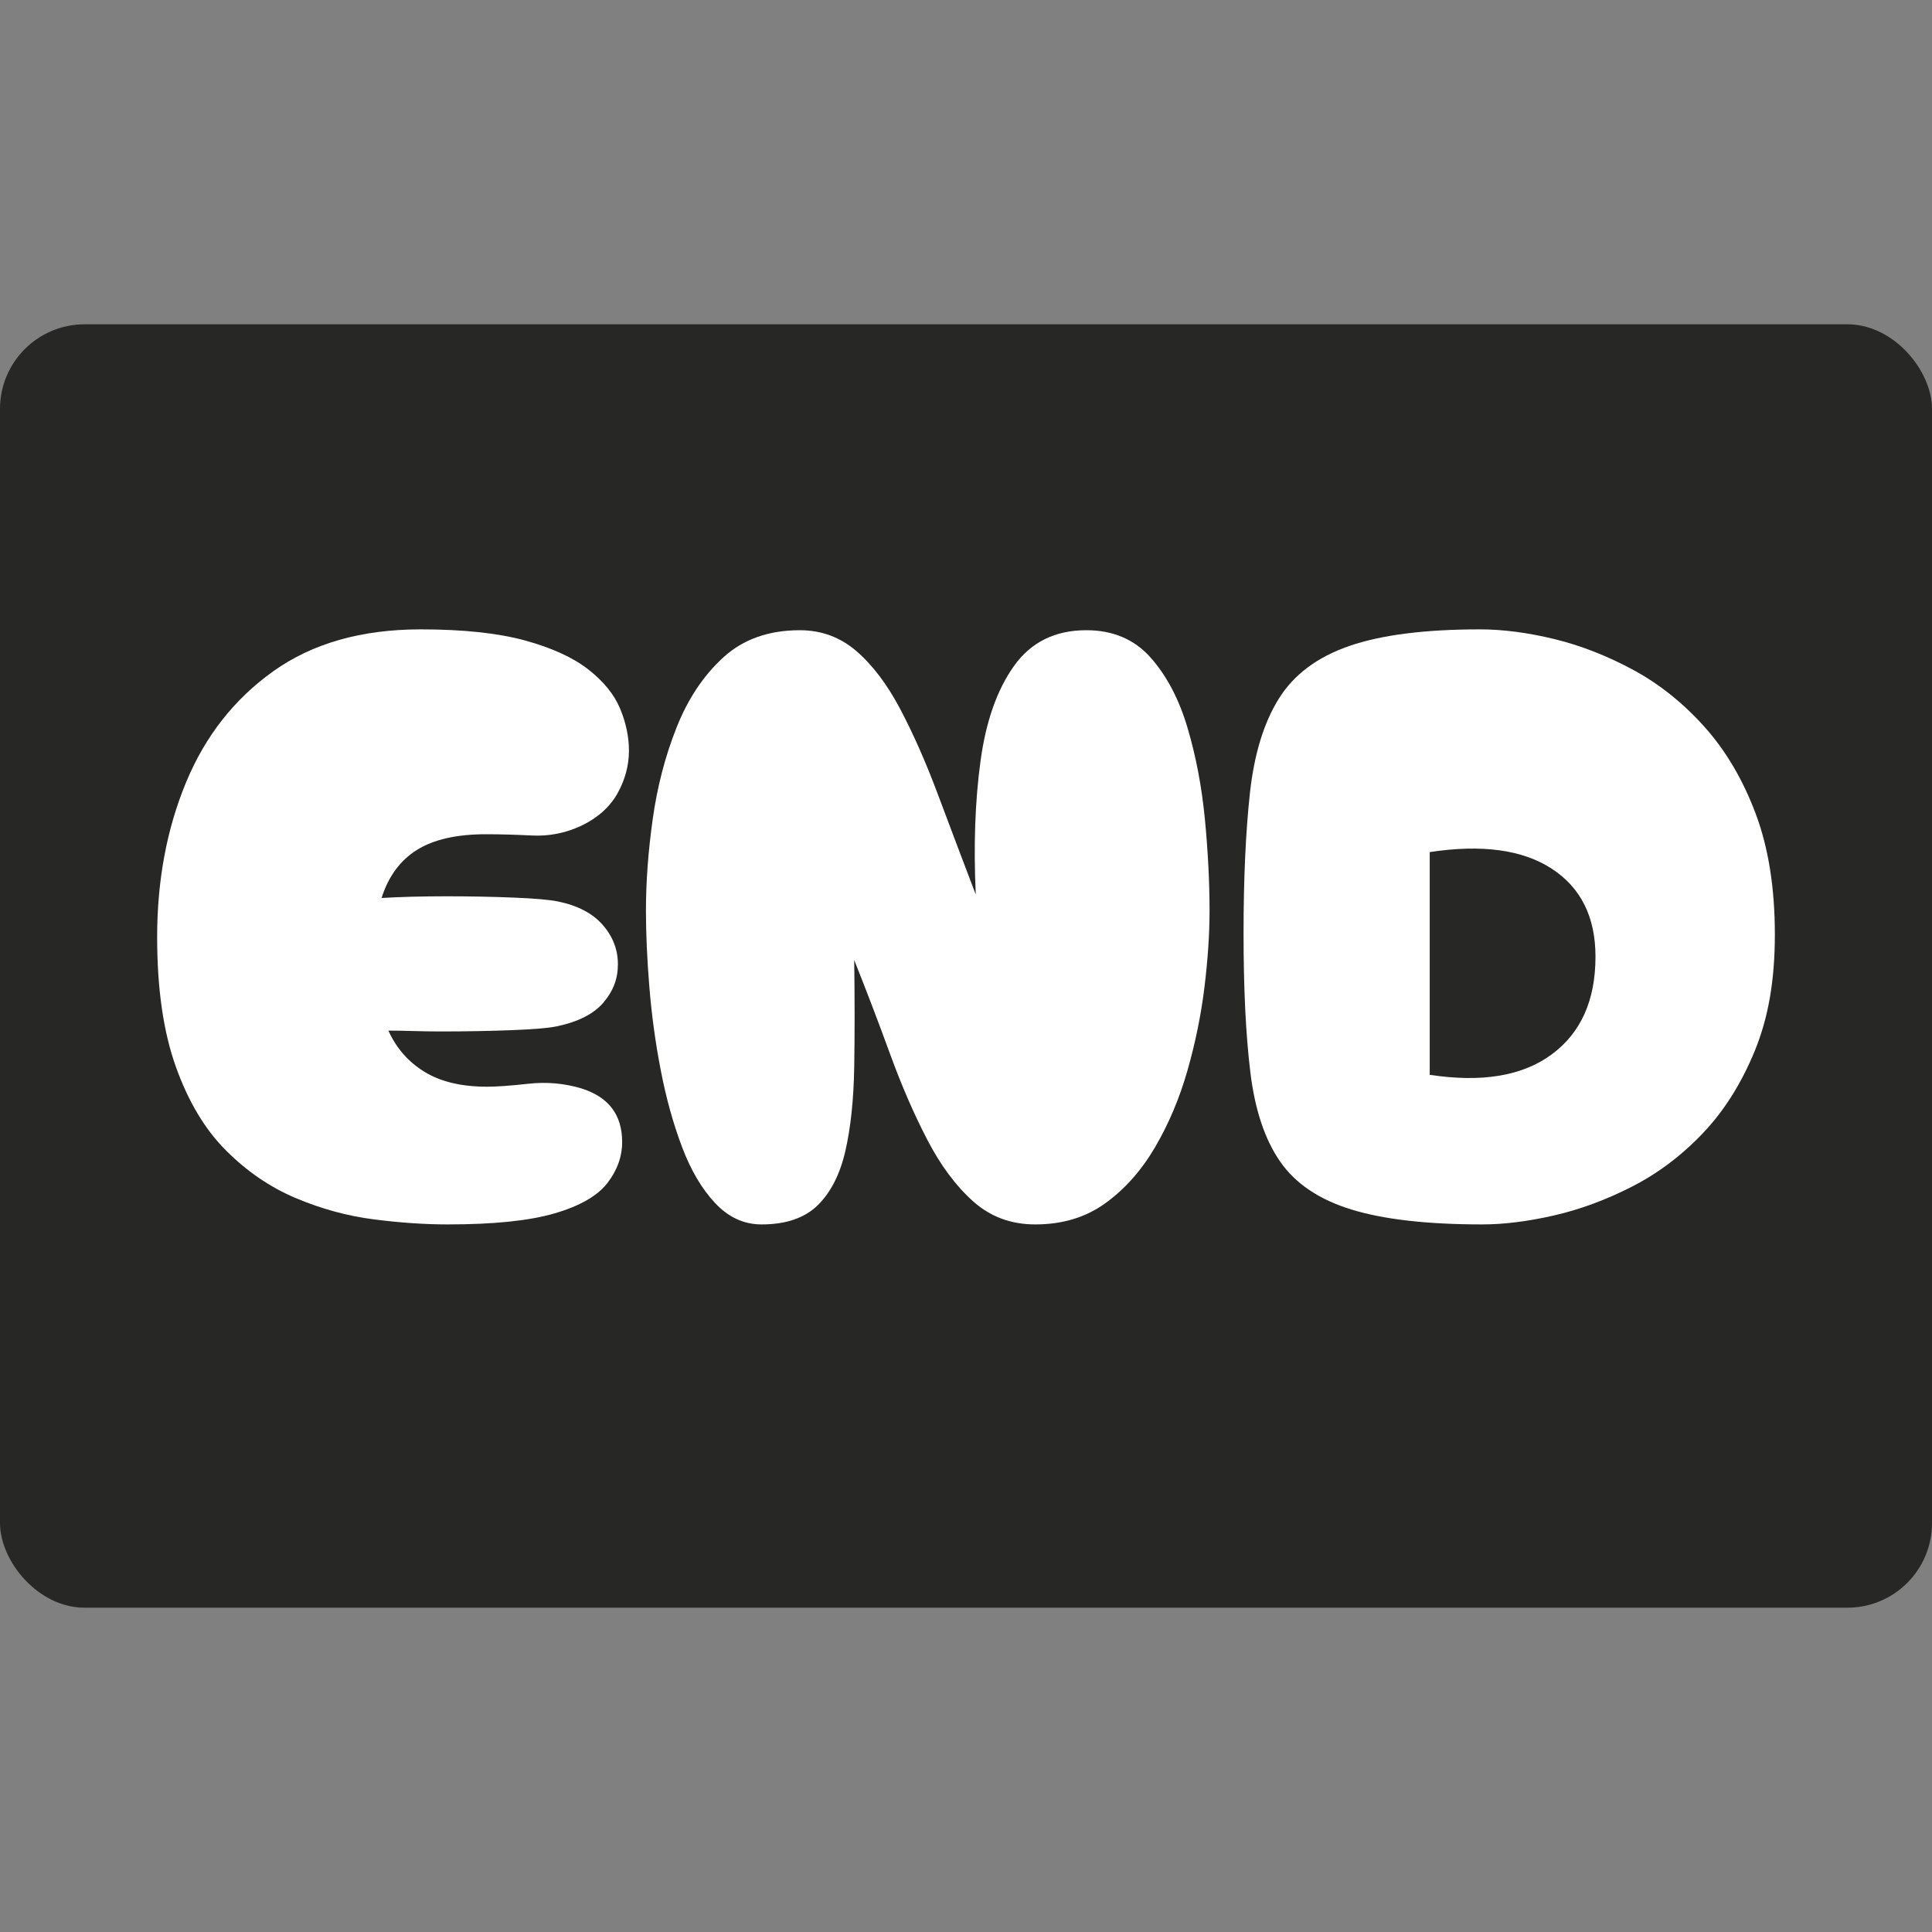 <?xml version="1.0" encoding="UTF-8"?><svg id="a" xmlns="http://www.w3.org/2000/svg" viewBox="0 0 500 500"><rect x="0" y="0" width="500" height="500" fill="#808080" stroke="none"/><defs><style>.b{fill:#fff;}.c{fill:#1d1d1b;opacity:.9;}</style></defs><rect class="c" y="83.93" width="500" height="332.14" rx="21.9" ry="21.9"/><g><path class="b" d="M115.91,316.88c-6.02,0-12.43-.44-19.25-1.32-6.82-.88-13.53-2.71-20.13-5.5-6.6-2.79-12.62-6.89-18.04-12.32-5.43-5.42-9.76-12.65-12.98-21.67-3.23-9.02-4.84-20.2-4.84-33.55,0-14.66,2.49-28.01,7.48-40.04,4.98-12.02,12.54-21.63,22.66-28.82,10.12-7.18,22.8-10.78,38.06-10.78,11,0,19.98,.96,26.95,2.86,6.96,1.91,12.43,4.4,16.39,7.48s6.71,6.46,8.25,10.12c1.54,3.67,2.31,7.34,2.31,11s-.99,7.48-2.97,11c-1.98,3.52-5.1,6.31-9.35,8.36-4.11,1.91-8.36,2.75-12.76,2.53-4.4-.22-8.36-.33-11.88-.33-7.63,0-13.61,1.36-17.93,4.07-4.33,2.72-7.37,6.86-9.13,12.43,2.34-.14,4.95-.25,7.81-.33,2.86-.07,5.83-.11,8.91-.11,6.01,0,11.77,.11,17.27,.33,5.5,.22,9.35,.55,11.55,.99,5.13,1.03,9.02,3.05,11.66,6.05,2.64,3.01,3.96,6.42,3.96,10.23s-1.25,6.97-3.74,9.9c-2.5,2.94-6.53,4.99-12.1,6.16-2.06,.44-5.98,.77-11.77,.99-5.8,.22-11.85,.33-18.15,.33-2.5,0-4.92-.04-7.26-.11-2.35-.07-4.48-.11-6.38-.11,2.05,4.55,5.17,8.11,9.35,10.67,4.18,2.57,9.57,3.85,16.17,3.85,2.49,0,6.08-.25,10.78-.77,4.69-.51,9.24-.11,13.64,1.21,7.04,2.2,10.56,6.82,10.56,13.86,0,3.82-1.29,7.37-3.85,10.67-2.57,3.3-7.12,5.91-13.64,7.81-6.53,1.91-15.73,2.86-27.61,2.86Z"/><path class="b" d="M197.09,316.88c-4.55,0-8.55-1.83-11.99-5.5-3.45-3.66-6.31-8.5-8.58-14.52-2.28-6.01-4.11-12.61-5.5-19.8-1.4-7.18-2.38-14.41-2.97-21.67-.59-7.26-.88-13.82-.88-19.69,0-7.48,.58-15.4,1.76-23.76,1.17-8.36,3.22-16.24,6.16-23.65,2.93-7.4,6.96-13.45,12.1-18.15,5.13-4.69,11.73-7.04,19.8-7.04,5.57,0,10.45,1.8,14.63,5.39,4.18,3.6,7.95,8.58,11.33,14.96,3.37,6.38,6.6,13.68,9.68,21.89,3.08,8.22,6.38,16.94,9.9,26.18-.59-12.61-.19-24.09,1.21-34.43,1.39-10.34,4.29-18.59,8.69-24.75,4.4-6.16,10.63-9.24,18.7-9.24,6.89,0,12.43,2.35,16.61,7.04,4.18,4.7,7.37,10.75,9.57,18.15,2.2,7.41,3.7,15.29,4.51,23.65,.8,8.36,1.21,16.28,1.21,23.76,0,6.02-.44,12.62-1.32,19.8-.88,7.19-2.35,14.38-4.4,21.56-2.06,7.19-4.84,13.79-8.36,19.8-3.52,6.02-7.81,10.86-12.87,14.52-5.06,3.67-11.11,5.5-18.15,5.5-6.31,0-11.7-2.01-16.17-6.05-4.48-4.03-8.44-9.38-11.88-16.06-3.45-6.67-6.64-14.04-9.57-22.11-2.94-8.06-6.02-16.13-9.24-24.2,.14,10.12,.14,19.4,0,27.83-.15,8.44-.92,15.66-2.31,21.67-1.4,6.02-3.78,10.67-7.15,13.97-3.38,3.3-8.22,4.95-14.52,4.95Z"/><path class="b" d="M383.65,316.88c-14.23,0-25.52-1.28-33.88-3.85-8.36-2.56-14.52-6.71-18.48-12.43-3.96-5.72-6.53-13.42-7.7-23.1-1.18-9.68-1.76-21.63-1.76-35.86s.55-26.36,1.65-36.41c1.1-10.04,3.59-18.18,7.48-24.42,3.88-6.23,9.97-10.78,18.26-13.64,8.29-2.86,19.54-4.29,33.77-4.29,6.01,0,12.46,.85,19.36,2.53,6.89,1.69,13.71,4.37,20.46,8.03,6.74,3.67,12.87,8.58,18.37,14.74,5.5,6.16,9.9,13.64,13.2,22.44,3.3,8.8,4.95,19.22,4.95,31.24s-1.73,21.6-5.17,30.03c-3.45,8.44-7.92,15.55-13.42,21.34-5.5,5.79-11.63,10.42-18.37,13.86-6.75,3.45-13.5,5.94-20.24,7.48-6.75,1.54-12.91,2.31-18.48,2.31Zm-13.64-38.72c13.49,2.06,24.01,.3,31.57-5.28,7.55-5.57,11.33-14,11.33-25.3,0-10.26-3.78-17.85-11.33-22.77-7.56-4.91-18.08-6.34-31.57-4.29v57.64Z"/></g></svg>
